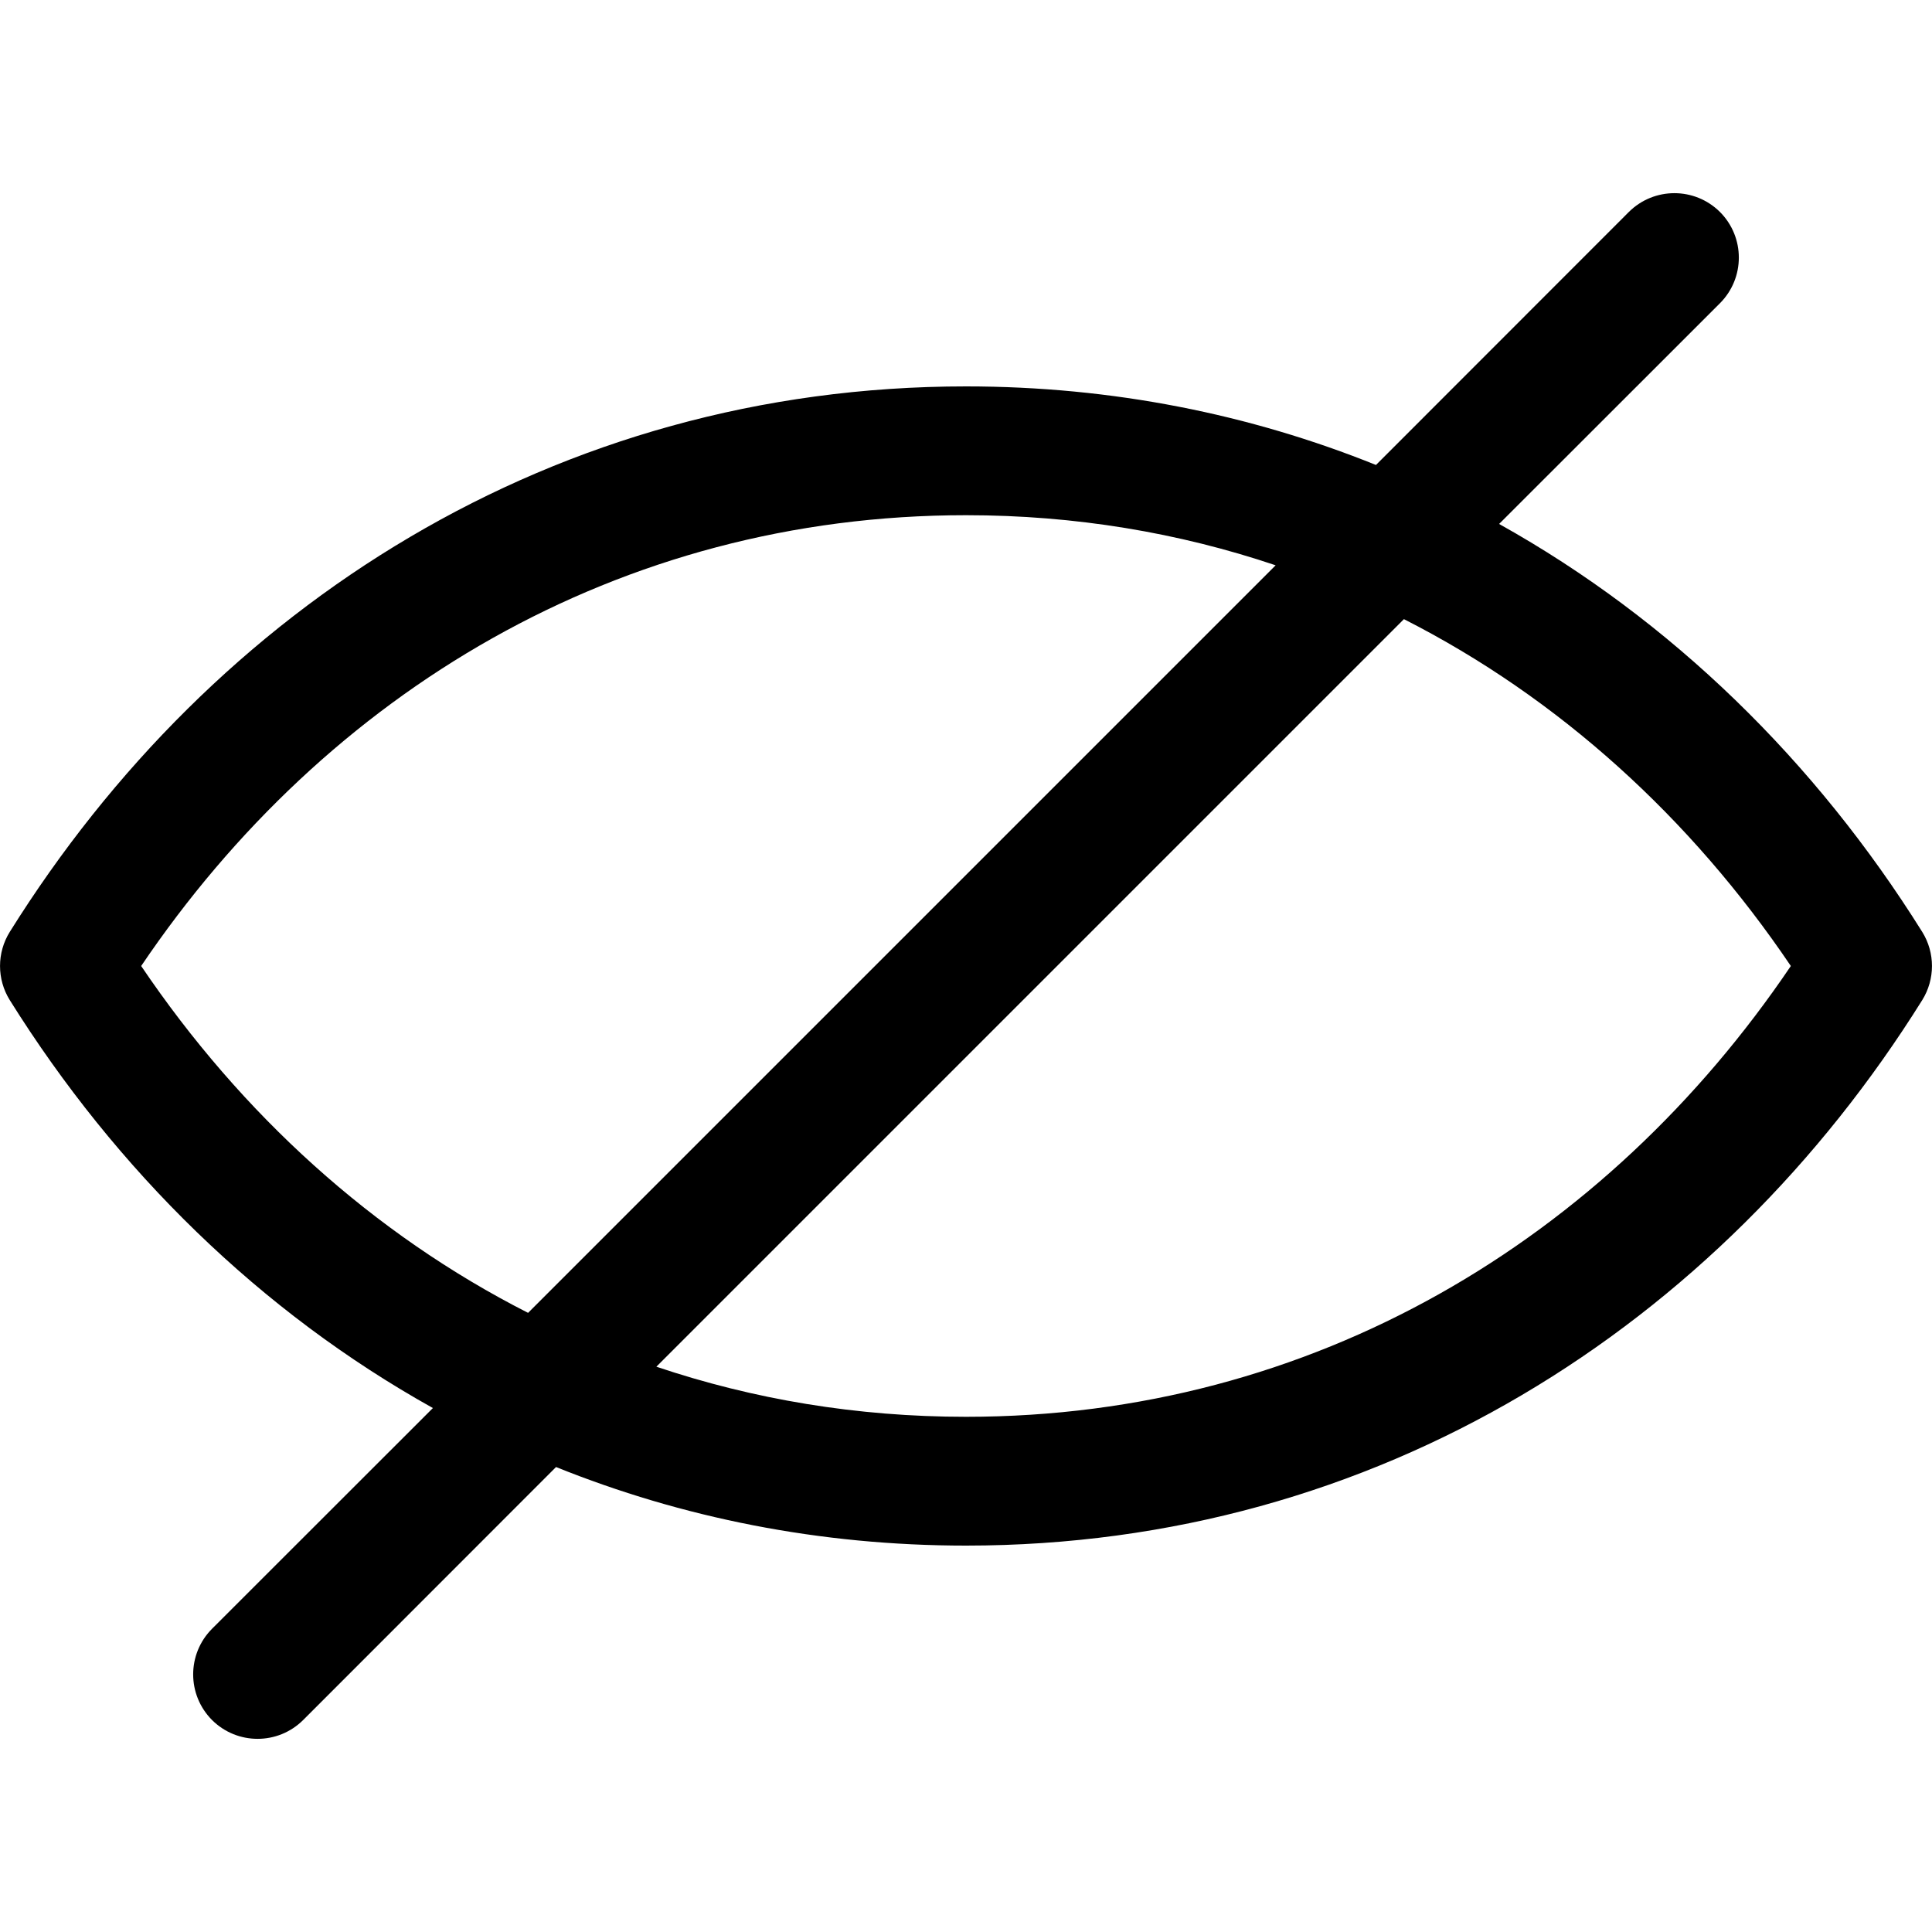 <svg width="15" height="15" viewBox="0 0 15 15" fill="none" xmlns="http://www.w3.org/2000/svg">
  <path fill-rule="evenodd" clip-rule="evenodd"
    d="M13.354 2.354C13.549 2.158 13.549 1.842 13.354 1.646C13.158 1.451 12.842 1.451 12.646 1.646L10.683 3.61C9.707 3.217 8.638 3 7.5 3C4.308 3 1.656 4.706 0.076 7.235C-0.025 7.397 -0.025 7.603 0.076 7.765C0.903 9.088 2.023 10.186 3.361 10.932L1.646 12.646C1.451 12.842 1.451 13.158 1.646 13.354C1.842 13.549 2.158 13.549 2.354 13.354L4.317 11.39C5.293 11.783 6.362 12 7.5 12C10.692 12 13.344 10.294 14.924 7.765C15.025 7.603 15.025 7.397 14.924 7.235C14.097 5.912 12.977 4.814 11.639 4.068L13.354 2.354ZM9.904 4.389C9.153 4.136 8.348 4 7.5 4C4.803 4 2.53 5.378 1.096 7.5C1.873 8.65 2.896 9.581 4.1 10.193L9.904 4.389ZM5.096 10.611L10.9 4.807C12.104 5.419 13.127 6.35 13.904 7.5C12.47 9.622 10.197 11 7.5 11C6.652 11 5.847 10.864 5.096 10.611Z"
    fill="currentColor" />
</svg>